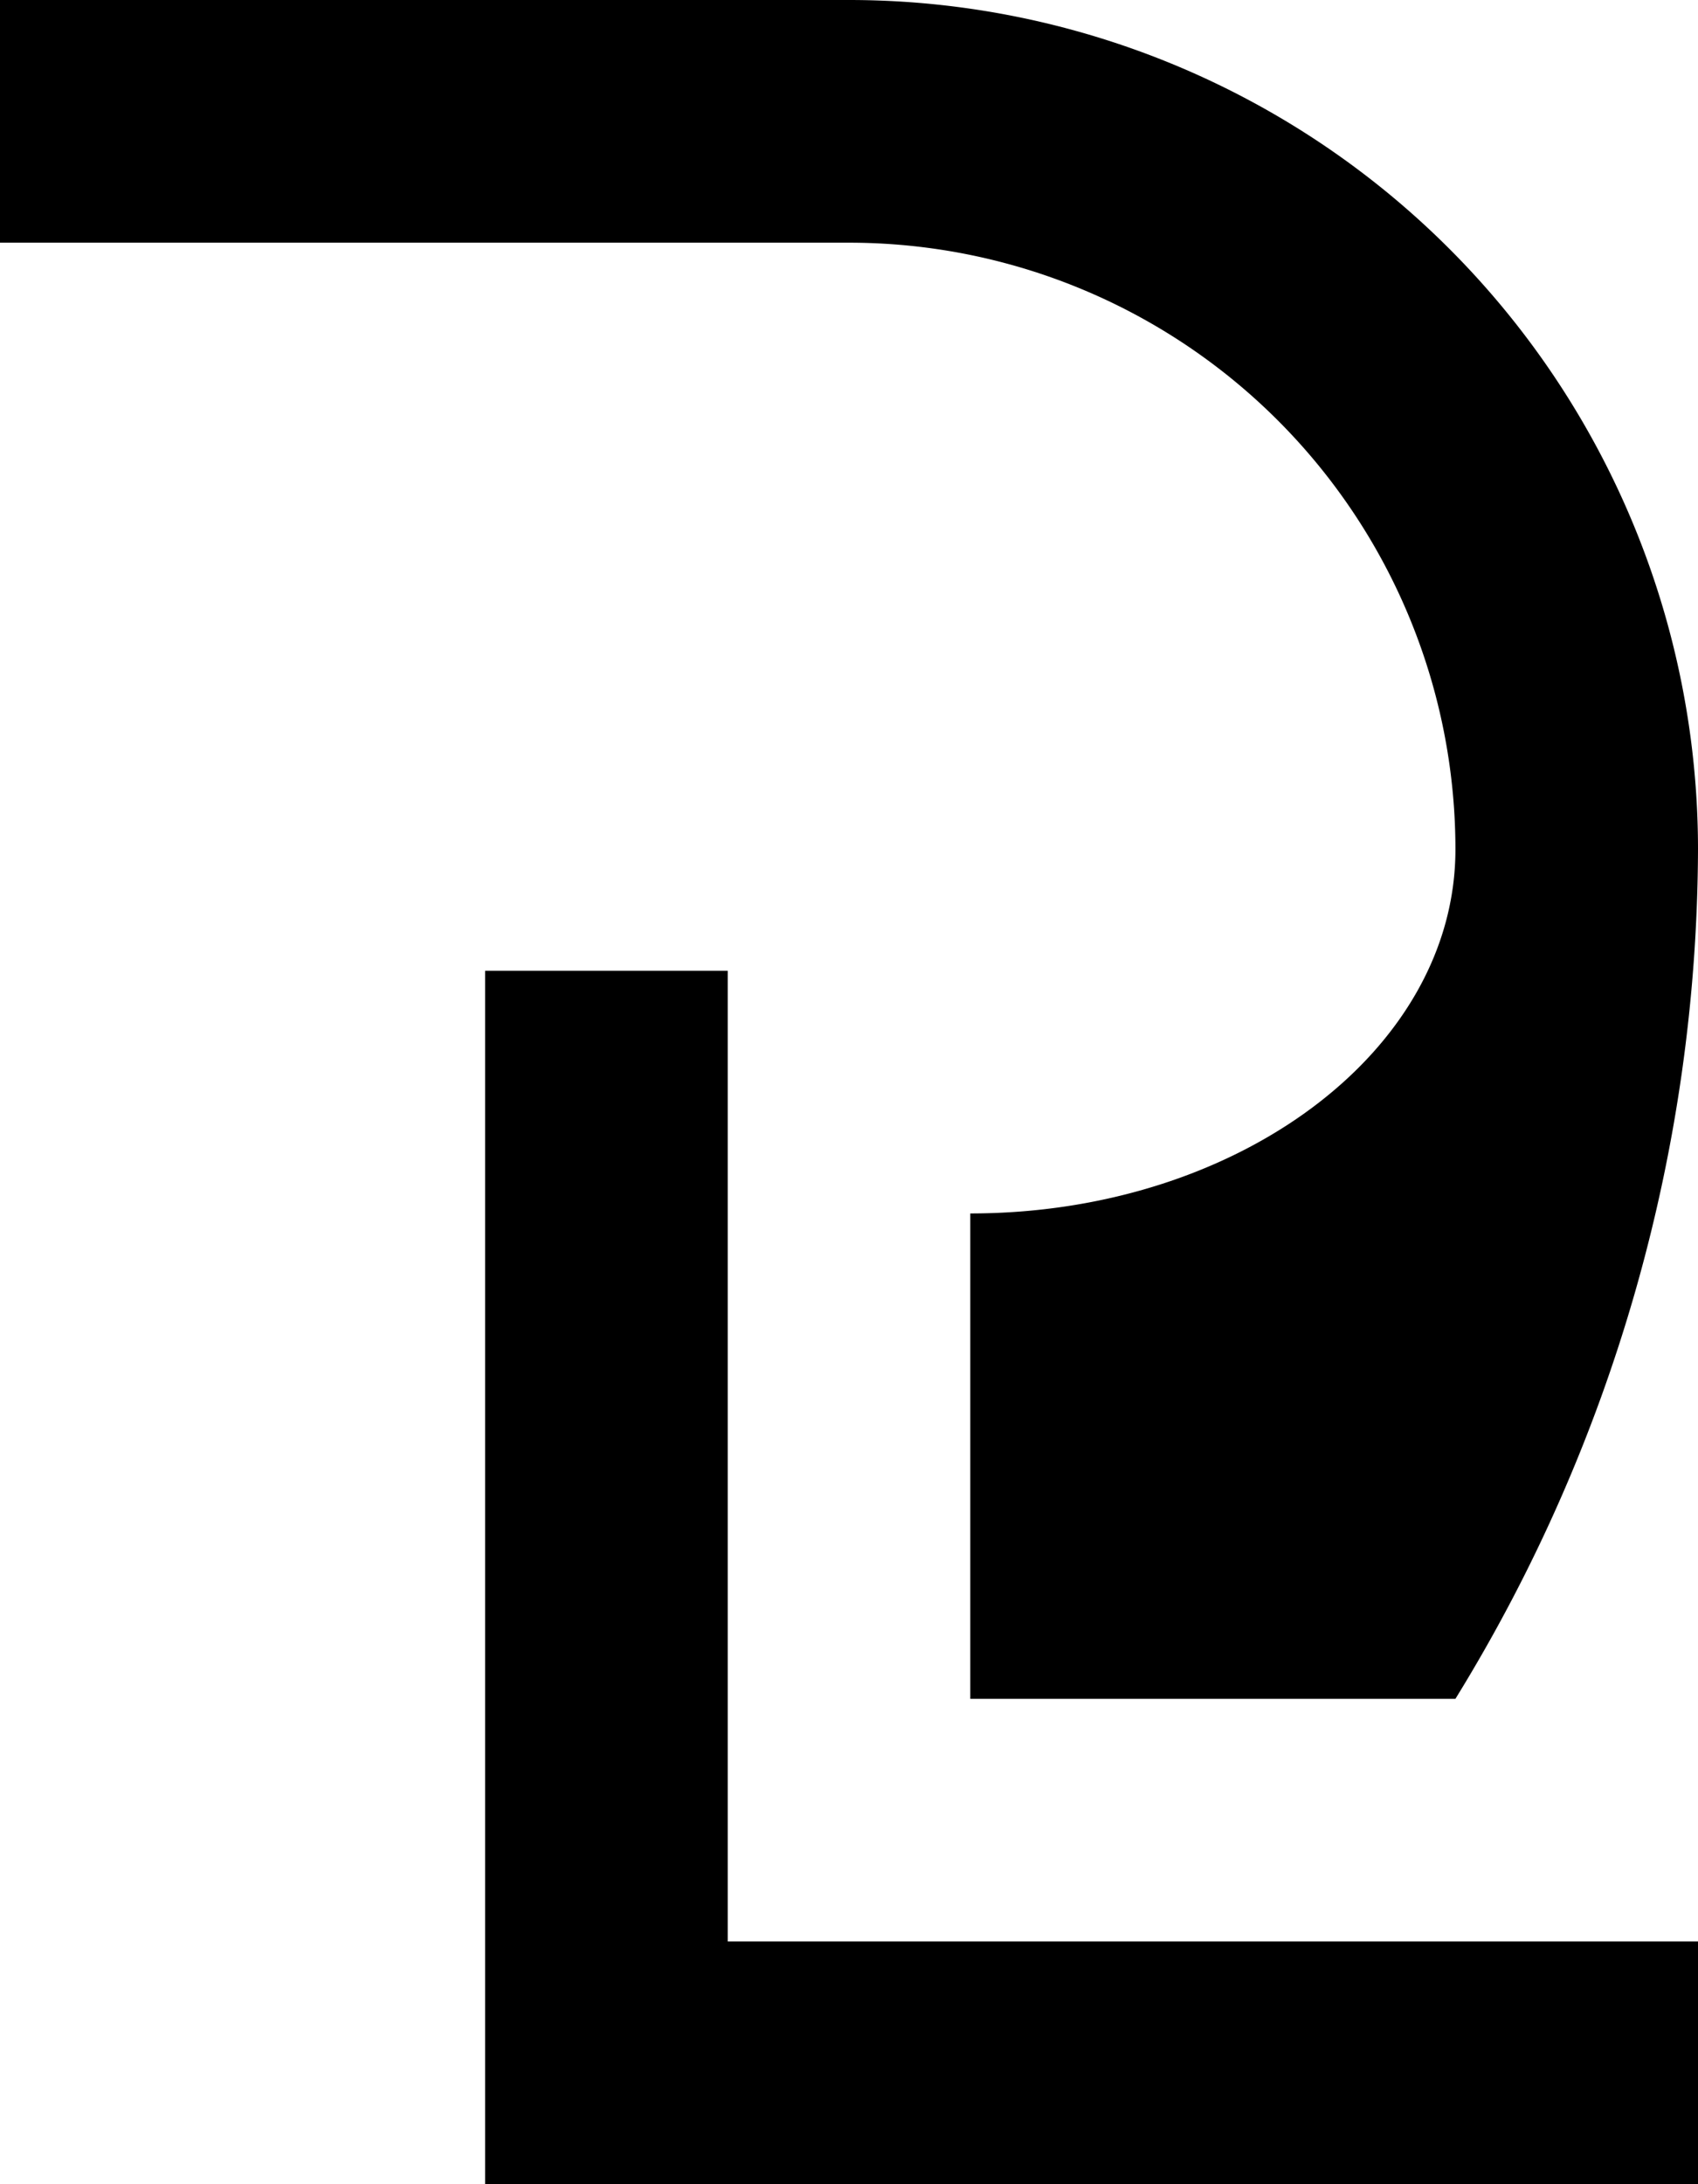 <svg xmlns="http://www.w3.org/2000/svg" version="1.0" width="7" height="9"><path d="M2 4h1v4h4v1H2V4z"/><path d="M3.5 0A3.5 3.5 0 0 1 7 3.5 6.708 6.708 0 0 1 6 7H4V5c1.105 0 2-.672 2-1.5A2.5 2.5 0 0 0 3.5 1H0V0h3.5z"/></svg>